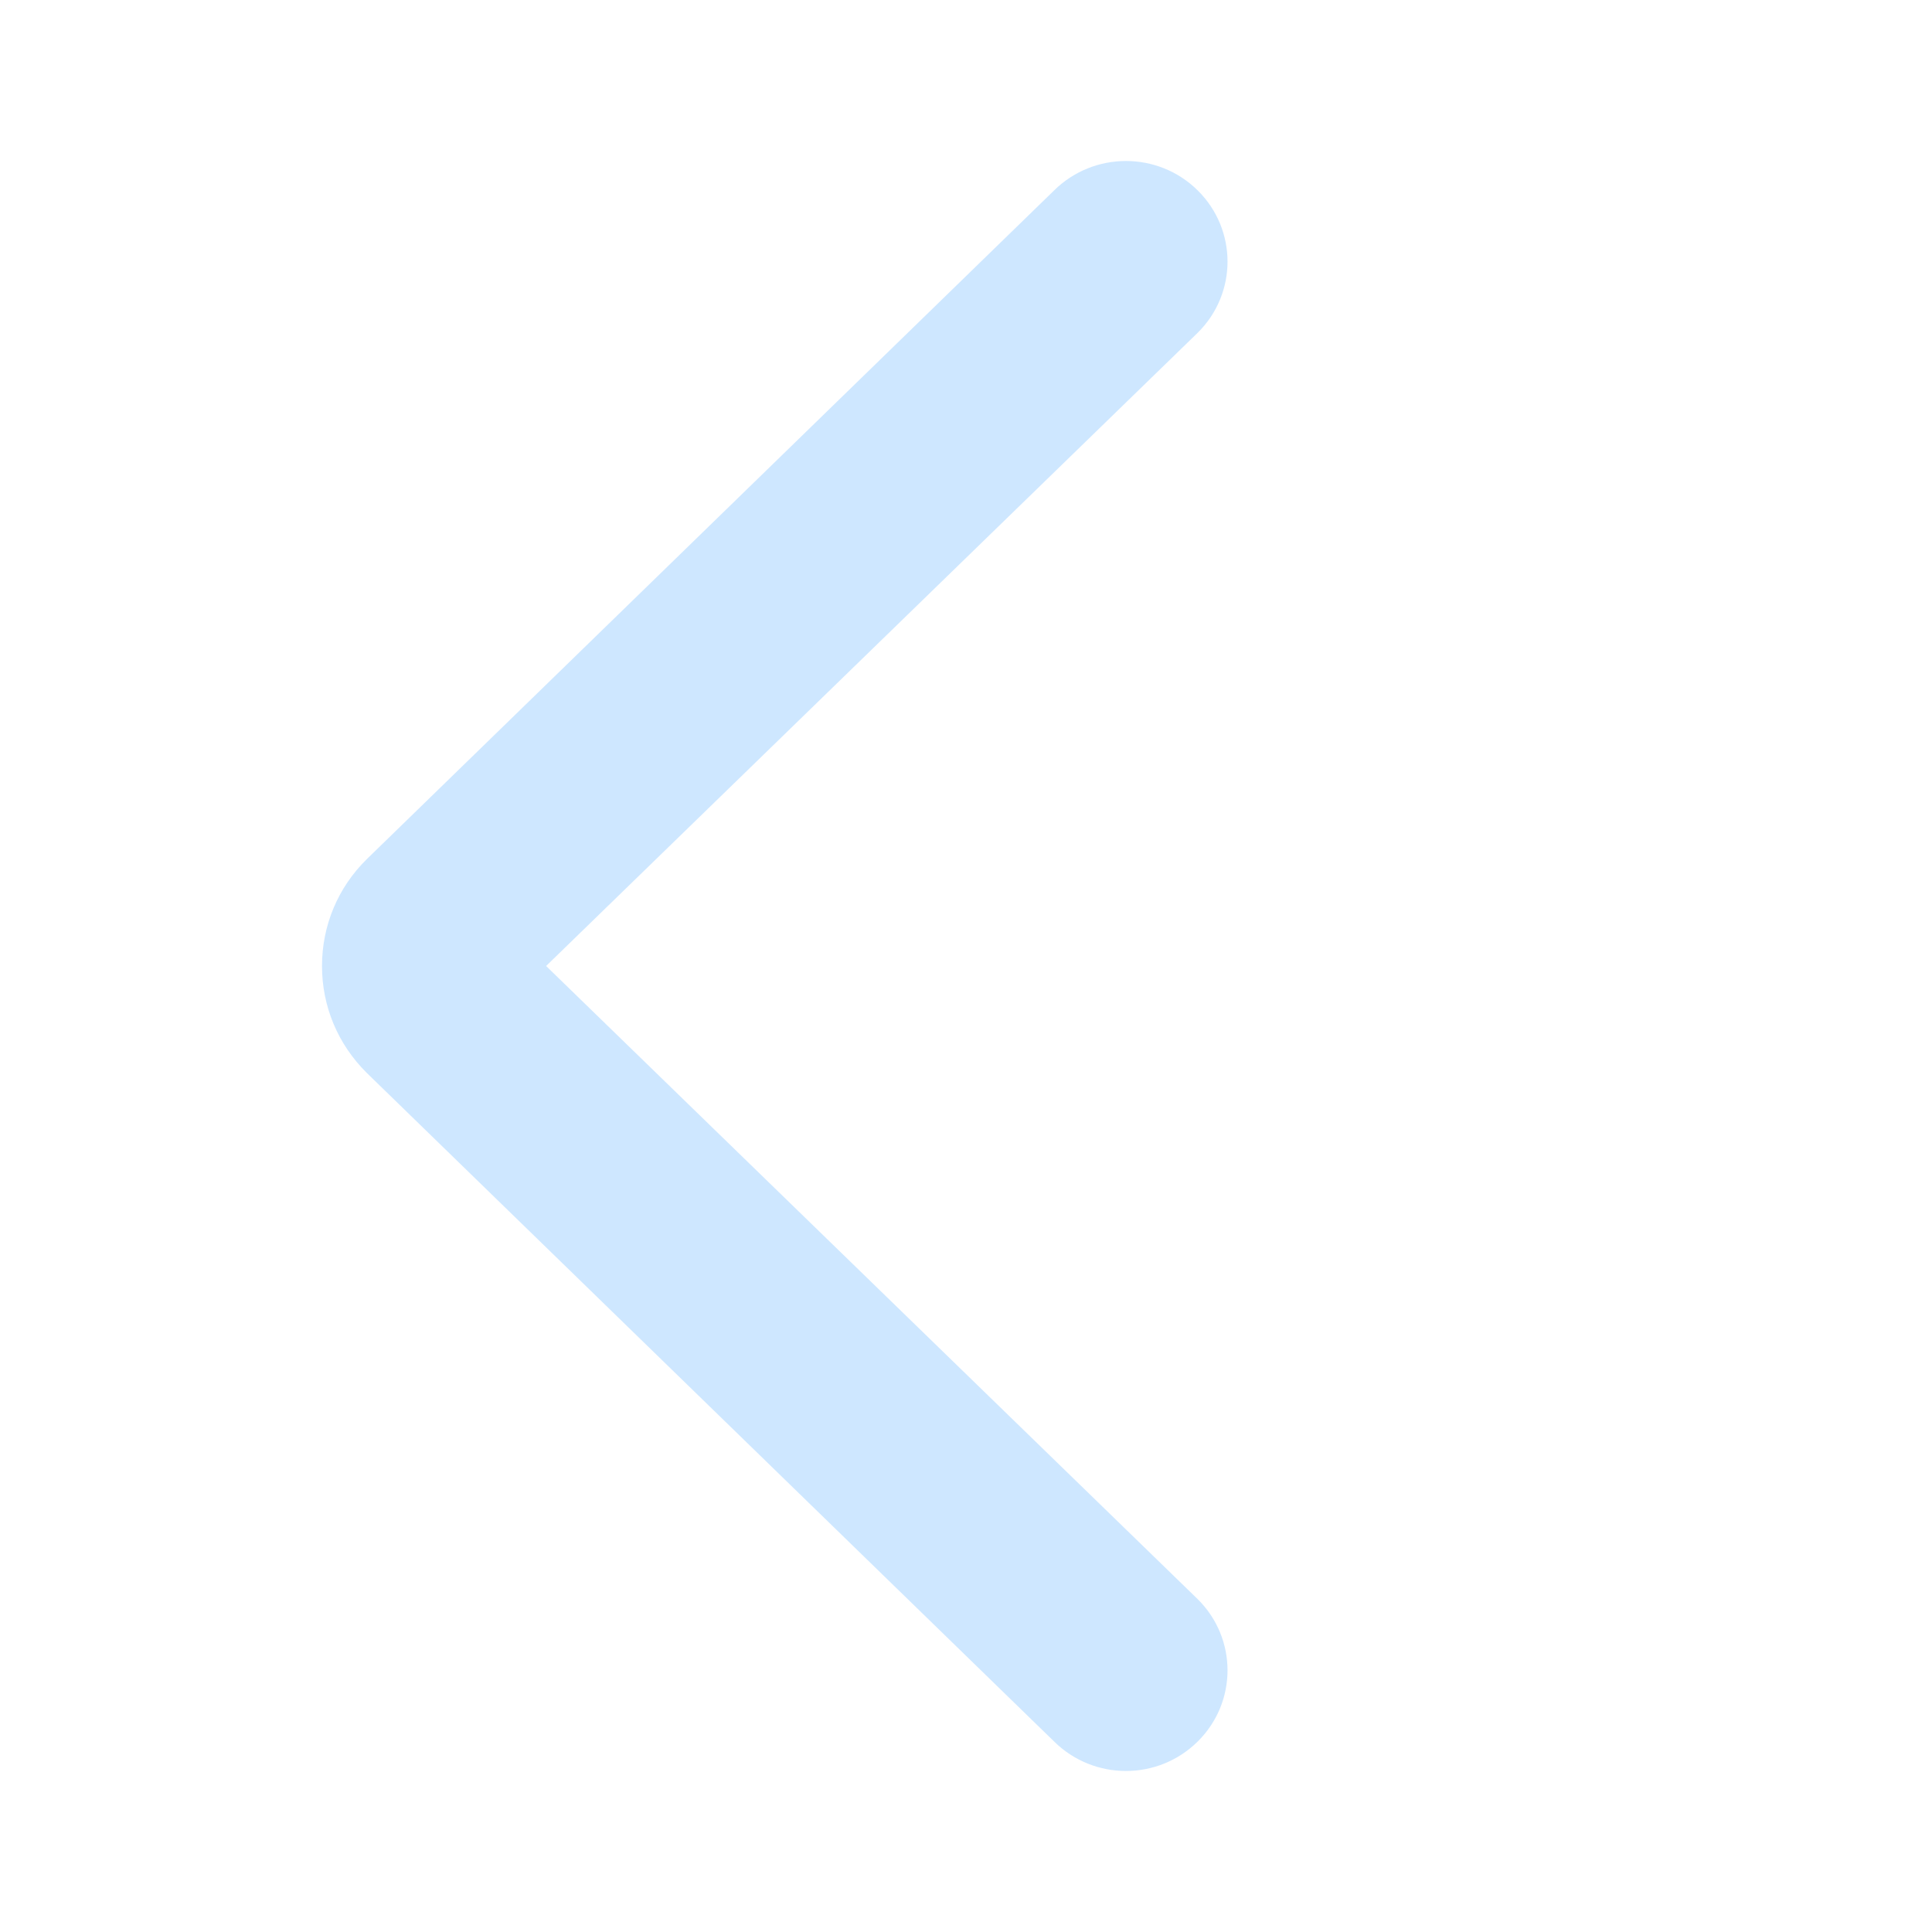 <svg xmlns="http://www.w3.org/2000/svg" width="24" height="24" viewBox="0 0 24 24">
  <path fill="#9ED1FF" fill-opacity=".5" fill-rule="evenodd" d="M4.554,13.326 C4.197,12.971 4,12.502 4,12 C4,11.498 4.197,11.027 4.554,10.675 L13.094,2.366 C13.588,1.878 14.386,1.878 14.879,2.366 C15.372,2.854 15.372,3.645 14.879,4.133 L6.784,12 L14.879,19.866 C15.372,20.354 15.372,21.145 14.879,21.633 C14.386,22.122 13.588,22.122 13.094,21.633 L4.554,13.326 L4.554,13.326 L4.554,13.326 Z"/>
</svg>
